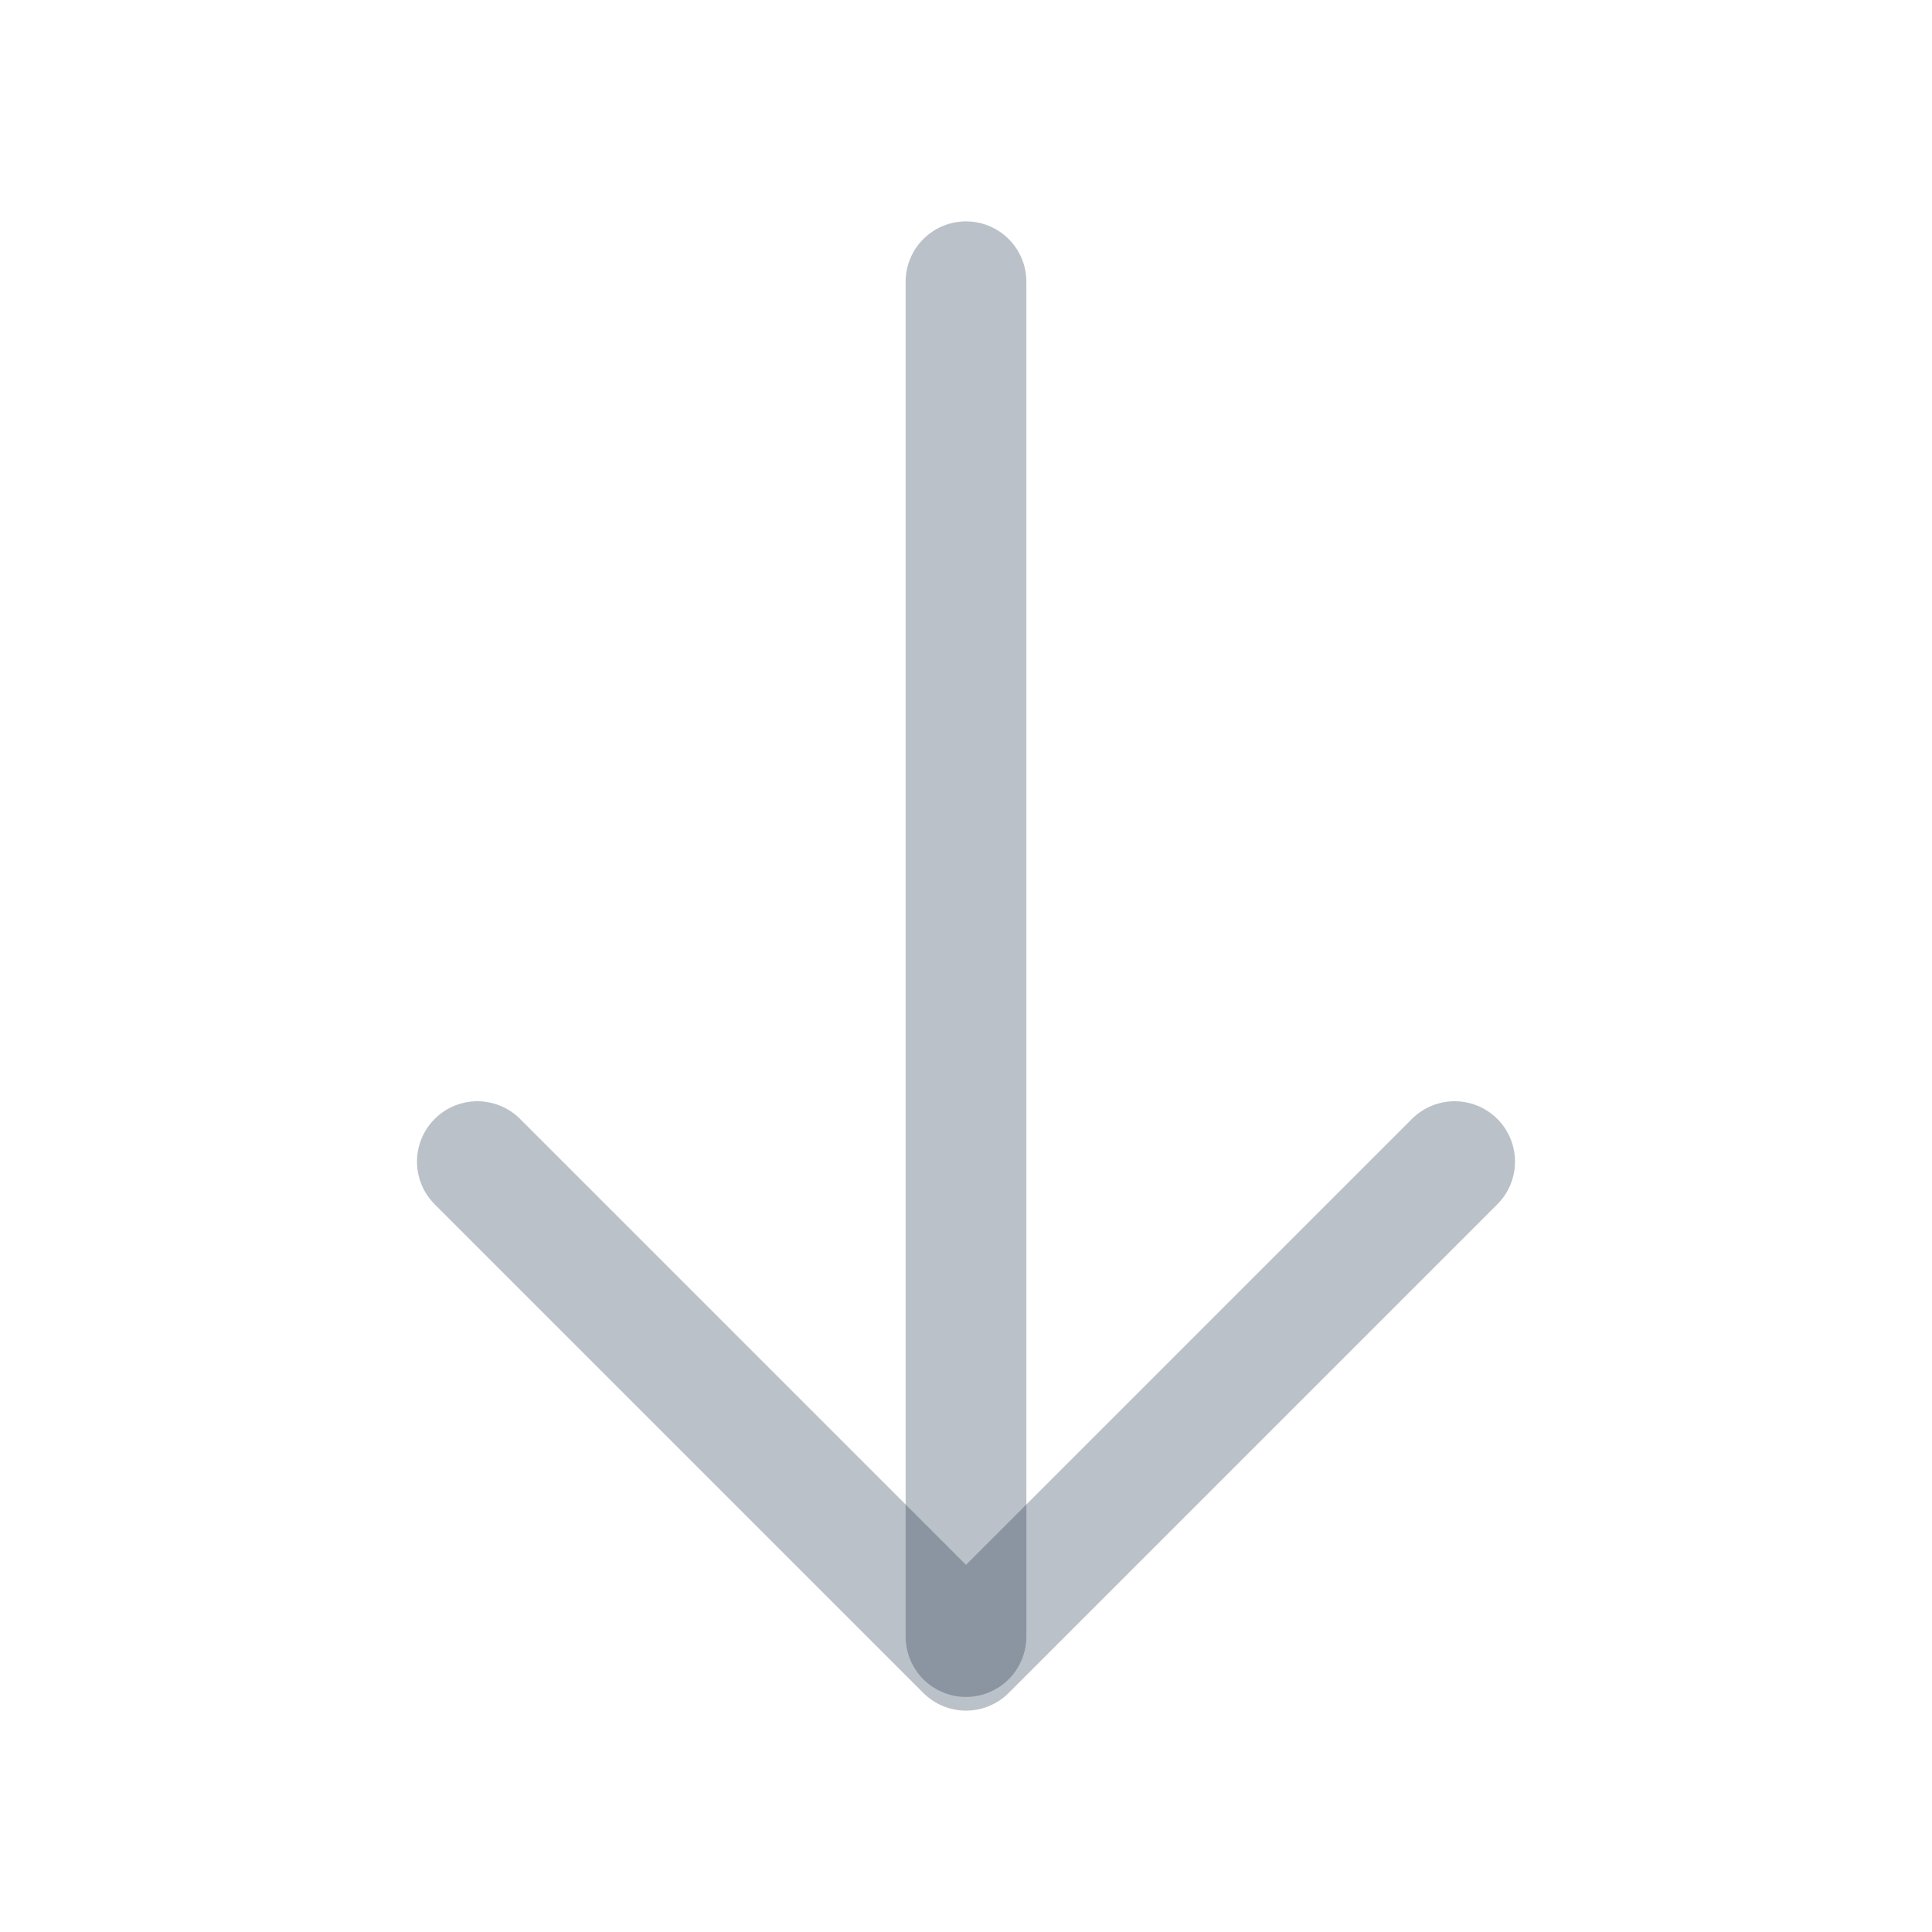 <svg width="24" height="24" viewBox="0 0 24 24" fill="none" xmlns="http://www.w3.org/2000/svg">
<g id="vuesax/linear/arrow-down">
<g id="arrow-down">
<path id="Vector" d="M18.07 14.43L12 20.5L5.93 14.43" stroke="#1D3149" stroke-opacity="0.3" stroke-width="1.5" stroke-miterlimit="10" stroke-linecap="round" stroke-linejoin="round"/>
<path id="Vector_2" d="M12 3.5V20.33" stroke="#1D3149" stroke-opacity="0.3" stroke-width="1.5" stroke-miterlimit="10" stroke-linecap="round" stroke-linejoin="round"/>
</g>
</g>
</svg>
